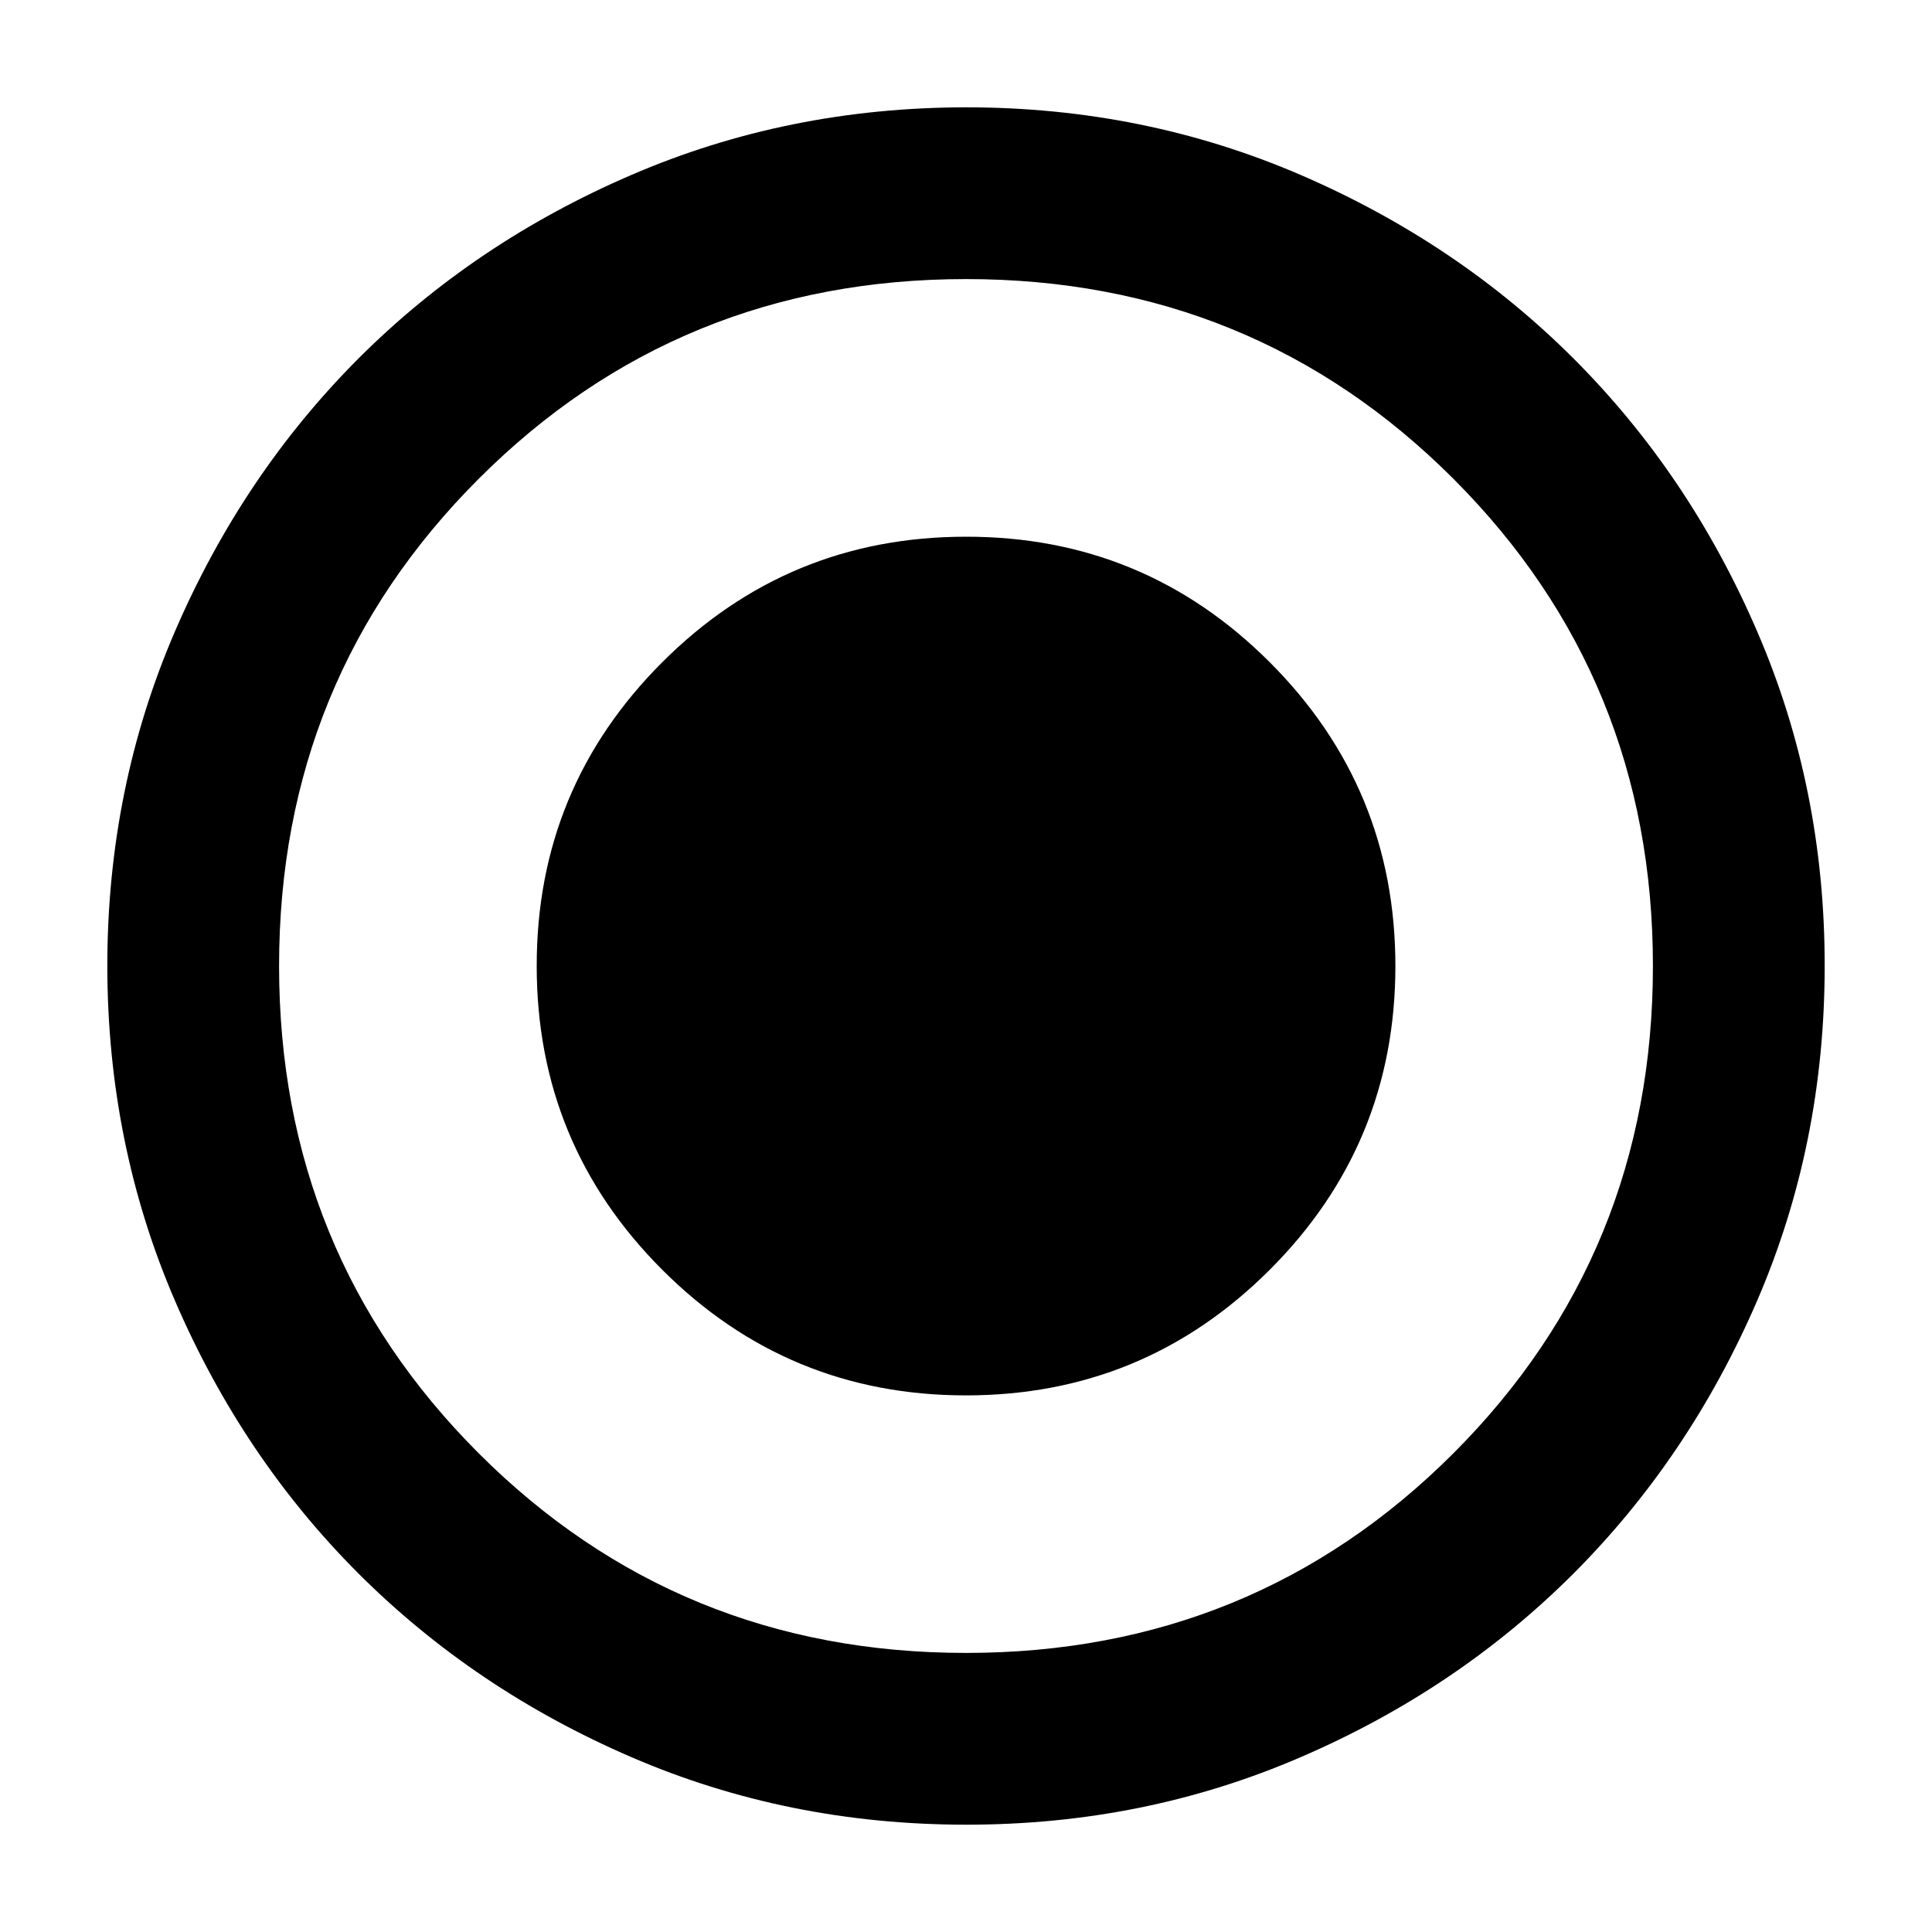 <svg width="20" height="20" viewBox="0 0 20 20" fill="none" xmlns="http://www.w3.org/2000/svg">
<path d="M10 14.445C11.23 14.445 12.278 14.011 13.145 13.144C14.012 12.277 14.445 11.229 14.445 10C14.445 8.771 14.011 7.722 13.144 6.855C12.277 5.988 11.229 5.555 10 5.556C8.771 5.556 7.722 5.989 6.855 6.856C5.988 7.723 5.555 8.771 5.556 10C5.556 11.23 5.989 12.278 6.856 13.145C7.723 14.012 8.771 14.445 10 14.445ZM10 18.889C8.771 18.889 7.615 18.656 6.534 18.189C5.452 17.722 4.511 17.088 3.711 16.289C2.911 15.489 2.278 14.548 1.812 13.467C1.345 12.385 1.112 11.23 1.111 10C1.111 8.771 1.345 7.615 1.812 6.534C2.279 5.452 2.912 4.511 3.711 3.711C4.511 2.911 5.452 2.278 6.534 1.812C7.615 1.345 8.771 1.112 10 1.111C11.23 1.111 12.385 1.345 13.467 1.812C14.548 2.279 15.489 2.912 16.289 3.711C17.089 4.511 17.723 5.452 18.189 6.534C18.657 7.615 18.89 8.771 18.889 10C18.889 11.23 18.656 12.385 18.189 13.467C17.722 14.548 17.088 15.489 16.289 16.289C15.489 17.089 14.548 17.723 13.467 18.189C12.385 18.657 11.23 18.89 10 18.889ZM10 17.111C11.985 17.111 13.667 16.422 15.045 15.045C16.422 13.667 17.111 11.985 17.111 10C17.111 8.015 16.422 6.334 15.045 4.956C13.667 3.578 11.985 2.889 10 2.889C8.015 2.889 6.334 3.578 4.956 4.956C3.578 6.334 2.889 8.015 2.889 10C2.889 11.985 3.578 13.667 4.956 15.045C6.334 16.422 8.015 17.111 10 17.111Z" fill="currentColor"/>
</svg>
